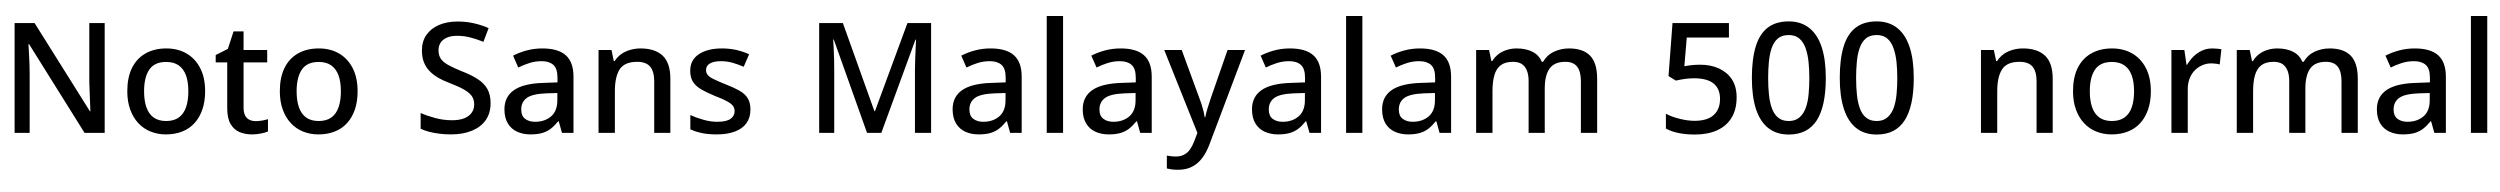 <svg xmlns="http://www.w3.org/2000/svg" xmlns:xlink="http://www.w3.org/1999/xlink" width="390.24" height="29.928"><path fill="black" d="M16.34 3.60L16.34 20.74L13.20 20.74L4.54 6.89L4.44 6.89Q4.49 7.51 4.52 8.28Q4.56 9.05 4.60 9.89Q4.63 10.73 4.63 11.62L4.63 11.62L4.63 20.74L2.28 20.74L2.28 3.60L5.40 3.60L14.04 17.38L14.11 17.38Q14.09 16.87 14.06 16.10Q14.04 15.34 14.00 14.46Q13.97 13.58 13.94 12.82L13.94 12.82L13.94 3.60L16.34 3.60ZM32.02 14.26L32.02 14.26Q32.02 15.86 31.58 17.11Q31.15 18.36 30.36 19.22Q29.57 20.09 28.44 20.53Q27.31 20.98 25.90 20.98L25.90 20.98Q24.60 20.98 23.50 20.53Q22.39 20.09 21.59 19.22Q20.78 18.36 20.33 17.11Q19.87 15.86 19.87 14.23L19.87 14.23Q19.87 12.10 20.60 10.61Q21.34 9.12 22.72 8.34Q24.10 7.56 25.97 7.56L25.97 7.56Q27.74 7.56 29.10 8.34Q30.46 9.12 31.24 10.61Q32.02 12.10 32.02 14.26ZM22.49 14.26L22.49 14.26Q22.49 15.70 22.85 16.74Q23.21 17.78 23.98 18.34Q24.74 18.89 25.94 18.89L25.94 18.89Q27.14 18.89 27.91 18.34Q28.68 17.78 29.04 16.74Q29.40 15.70 29.40 14.26L29.40 14.26Q29.40 12.77 29.03 11.76Q28.66 10.75 27.90 10.21Q27.14 9.67 25.92 9.67L25.92 9.67Q24.12 9.67 23.30 10.87Q22.49 12.07 22.49 14.26ZM39.89 18.91L39.89 18.91Q40.39 18.91 40.92 18.82Q41.45 18.72 41.83 18.60L41.83 18.60L41.83 20.52Q41.42 20.71 40.73 20.84Q40.03 20.98 39.34 20.98L39.34 20.98Q38.28 20.98 37.40 20.62Q36.53 20.26 36.00 19.37Q35.47 18.48 35.47 16.90L35.47 16.90L35.47 9.74L33.67 9.74L33.67 8.59L35.57 7.63L36.46 4.90L38.02 4.90L38.02 7.80L41.71 7.80L41.71 9.74L38.02 9.74L38.02 16.85Q38.02 17.90 38.53 18.41Q39.05 18.91 39.89 18.91ZM55.82 14.26L55.82 14.26Q55.82 15.86 55.39 17.11Q54.96 18.36 54.17 19.22Q53.38 20.09 52.25 20.53Q51.12 20.98 49.70 20.98L49.70 20.98Q48.41 20.98 47.30 20.53Q46.20 20.09 45.40 19.22Q44.59 18.36 44.14 17.11Q43.68 15.86 43.68 14.23L43.68 14.23Q43.68 12.10 44.41 10.61Q45.14 9.12 46.52 8.34Q47.90 7.56 49.78 7.56L49.78 7.56Q51.55 7.56 52.91 8.34Q54.26 9.12 55.04 10.61Q55.82 12.10 55.82 14.26ZM46.30 14.26L46.30 14.26Q46.30 15.70 46.66 16.74Q47.02 17.78 47.78 18.34Q48.55 18.89 49.75 18.89L49.75 18.89Q50.95 18.89 51.72 18.34Q52.49 17.78 52.85 16.74Q53.21 15.70 53.21 14.26L53.21 14.26Q53.21 12.77 52.84 11.76Q52.46 10.75 51.71 10.21Q50.95 9.67 49.73 9.67L49.73 9.67Q47.93 9.67 47.11 10.87Q46.30 12.07 46.30 14.26ZM76.58 16.10L76.58 16.10Q76.58 17.64 75.84 18.72Q75.10 19.80 73.70 20.39Q72.31 20.98 70.39 20.98L70.39 20.98Q69.46 20.98 68.59 20.87Q67.73 20.76 66.98 20.57Q66.24 20.38 65.66 20.09L65.66 20.09L65.66 17.64Q66.62 18.07 67.92 18.42Q69.22 18.77 70.56 18.77L70.56 18.77Q71.71 18.77 72.48 18.46Q73.25 18.14 73.63 17.59Q74.02 17.04 74.02 16.30L74.02 16.30Q74.02 15.50 73.62 14.96Q73.22 14.42 72.40 13.96Q71.57 13.49 70.18 12.96L70.18 12.96Q69.22 12.60 68.44 12.16Q67.66 11.71 67.07 11.11Q66.48 10.51 66.17 9.72Q65.86 8.93 65.86 7.87L65.86 7.87Q65.86 6.46 66.56 5.45Q67.27 4.44 68.52 3.90Q69.77 3.36 71.42 3.36L71.42 3.36Q72.82 3.36 74.00 3.64Q75.19 3.91 76.27 4.39L76.27 4.39L75.46 6.53Q74.47 6.12 73.46 5.86Q72.46 5.59 71.35 5.59L71.35 5.59Q70.39 5.59 69.74 5.88Q69.10 6.17 68.77 6.67Q68.45 7.18 68.45 7.85L68.45 7.85Q68.45 8.64 68.81 9.17Q69.17 9.70 69.96 10.14Q70.75 10.58 72.05 11.11L72.05 11.11Q73.49 11.66 74.51 12.31Q75.53 12.96 76.06 13.86Q76.58 14.76 76.58 16.10ZM84.67 7.56L84.67 7.56Q87.12 7.56 88.32 8.63Q89.52 9.70 89.52 11.98L89.52 11.98L89.52 20.74L87.72 20.74L87.22 18.94L87.12 18.94Q86.57 19.63 85.98 20.09Q85.39 20.54 84.64 20.76Q83.88 20.98 82.80 20.98L82.80 20.98Q81.65 20.98 80.72 20.56Q79.80 20.14 79.27 19.26Q78.74 18.38 78.74 17.06L78.74 17.06Q78.74 15.10 80.24 14.06Q81.74 13.03 84.82 12.94L84.82 12.94L87.02 12.86L87.02 12.14Q87.02 10.70 86.38 10.13Q85.73 9.55 84.55 9.55L84.55 9.55Q83.54 9.55 82.63 9.84Q81.72 10.13 80.90 10.54L80.90 10.54L80.09 8.69Q81 8.21 82.19 7.88Q83.38 7.56 84.67 7.56ZM87 14.52L85.27 14.57Q83.06 14.66 82.21 15.30Q81.36 15.94 81.36 17.09L81.36 17.09Q81.36 18.10 81.97 18.55Q82.58 19.01 83.52 19.01L83.52 19.01Q85.03 19.01 86.02 18.17Q87 17.33 87 15.65L87 15.65L87 14.52ZM99.98 7.56L99.98 7.56Q102.24 7.56 103.44 8.69Q104.64 9.82 104.64 12.31L104.64 12.31L104.64 20.74L102.12 20.74L102.12 12.67Q102.12 11.16 101.48 10.40Q100.85 9.65 99.46 9.65L99.46 9.65Q97.49 9.65 96.73 10.82Q95.98 12 95.98 14.21L95.98 14.21L95.98 20.74L93.43 20.74L93.43 7.80L95.45 7.80L95.81 9.53L95.95 9.53Q96.38 8.86 97.01 8.42Q97.63 7.99 98.40 7.78Q99.17 7.56 99.98 7.56ZM117.14 17.09L117.14 17.09Q117.14 18.36 116.52 19.22Q115.90 20.09 114.72 20.53Q113.54 20.98 111.89 20.98L111.89 20.98Q110.52 20.98 109.55 20.77Q108.58 20.57 107.76 20.18L107.76 20.18L107.76 17.95Q108.62 18.36 109.75 18.68Q110.88 19.01 111.96 19.01L111.96 19.01Q113.40 19.01 114.04 18.55Q114.67 18.10 114.67 17.33L114.67 17.33Q114.67 16.90 114.43 16.55Q114.19 16.20 113.53 15.83Q112.87 15.46 111.60 14.98L111.60 14.98Q110.38 14.47 109.51 13.98Q108.65 13.49 108.19 12.80Q107.74 12.12 107.74 11.04L107.74 11.04Q107.74 9.36 109.09 8.46Q110.45 7.56 112.68 7.56L112.68 7.56Q113.86 7.56 114.90 7.79Q115.94 8.02 116.93 8.47L116.93 8.47L116.09 10.42Q115.25 10.06 114.36 9.80Q113.47 9.55 112.56 9.55L112.56 9.55Q111.41 9.55 110.81 9.91Q110.21 10.27 110.21 10.92L110.21 10.92Q110.21 11.38 110.48 11.71Q110.76 12.05 111.46 12.38Q112.15 12.72 113.35 13.20L113.35 13.20Q114.55 13.66 115.40 14.14Q116.26 14.62 116.70 15.31Q117.14 16.01 117.14 17.09ZM137.57 20.74L135.34 20.74L130.15 6.17L130.06 6.17Q130.08 6.65 130.13 7.46Q130.18 8.28 130.20 9.22Q130.22 10.15 130.22 11.06L130.22 11.06L130.22 20.74L127.87 20.74L127.87 3.60L131.57 3.60L136.49 17.35L136.58 17.35L141.65 3.60L145.34 3.60L145.34 20.74L142.82 20.74L142.82 10.92Q142.82 10.08 142.86 9.18Q142.90 8.28 142.93 7.49Q142.97 6.70 142.99 6.19L142.99 6.19L142.90 6.19L137.57 20.74ZM154.63 7.56L154.63 7.56Q157.08 7.56 158.28 8.63Q159.48 9.70 159.48 11.98L159.48 11.98L159.48 20.74L157.68 20.74L157.18 18.94L157.08 18.94Q156.53 19.63 155.94 20.09Q155.35 20.54 154.60 20.76Q153.84 20.98 152.76 20.98L152.76 20.98Q151.61 20.98 150.68 20.56Q149.76 20.14 149.23 19.26Q148.70 18.38 148.70 17.06L148.70 17.06Q148.70 15.10 150.20 14.06Q151.70 13.03 154.78 12.94L154.78 12.94L156.98 12.86L156.98 12.14Q156.98 10.70 156.34 10.13Q155.69 9.55 154.51 9.55L154.51 9.55Q153.50 9.55 152.59 9.84Q151.68 10.13 150.86 10.54L150.86 10.54L150.05 8.69Q150.96 8.21 152.15 7.88Q153.34 7.56 154.63 7.56ZM156.96 14.52L155.23 14.57Q153.02 14.66 152.17 15.30Q151.32 15.94 151.32 17.09L151.32 17.09Q151.32 18.10 151.93 18.55Q152.54 19.01 153.48 19.01L153.48 19.01Q154.99 19.01 155.98 18.17Q156.96 17.33 156.96 15.65L156.96 15.65L156.96 14.52ZM165.94 2.50L165.94 20.74L163.39 20.74L163.39 2.50L165.94 2.50ZM174.94 7.56L174.94 7.56Q177.38 7.56 178.58 8.63Q179.78 9.70 179.78 11.98L179.78 11.98L179.78 20.74L177.98 20.74L177.48 18.94L177.38 18.94Q176.83 19.63 176.24 20.09Q175.66 20.54 174.90 20.76Q174.14 20.98 173.06 20.98L173.06 20.98Q171.91 20.98 170.99 20.56Q170.06 20.14 169.54 19.26Q169.01 18.38 169.01 17.06L169.01 17.06Q169.01 15.10 170.51 14.06Q172.01 13.03 175.08 12.94L175.08 12.94L177.29 12.86L177.29 12.14Q177.29 10.70 176.64 10.13Q175.99 9.55 174.82 9.55L174.82 9.55Q173.81 9.55 172.90 9.84Q171.98 10.13 171.17 10.54L171.17 10.54L170.35 8.69Q171.26 8.21 172.45 7.88Q173.64 7.56 174.94 7.56ZM177.26 14.52L175.54 14.57Q173.33 14.66 172.48 15.30Q171.62 15.94 171.62 17.09L171.62 17.09Q171.62 18.10 172.24 18.55Q172.85 19.01 173.78 19.01L173.78 19.01Q175.30 19.01 176.28 18.17Q177.26 17.33 177.26 15.65L177.26 15.65L177.26 14.52ZM186.91 20.74L181.73 7.80L184.46 7.80L187.15 15.14Q187.37 15.70 187.54 16.22Q187.70 16.75 187.84 17.27Q187.97 17.78 188.04 18.29L188.04 18.29L188.14 18.29Q188.26 17.66 188.52 16.81Q188.78 15.96 189.07 15.12L189.07 15.12L191.62 7.80L194.35 7.80L188.81 22.49Q188.35 23.74 187.68 24.64Q187.01 25.54 186.08 26.02Q185.16 26.50 183.91 26.50L183.91 26.50Q183.31 26.50 182.88 26.44Q182.45 26.38 182.14 26.30L182.14 26.30L182.14 24.29Q182.40 24.34 182.77 24.38Q183.14 24.43 183.55 24.43L183.55 24.43Q184.30 24.43 184.84 24.14Q185.38 23.86 185.75 23.33Q186.12 22.80 186.38 22.13L186.38 22.13L186.91 20.74ZM201.36 7.56L201.36 7.56Q203.81 7.56 205.01 8.63Q206.21 9.70 206.21 11.98L206.21 11.98L206.21 20.74L204.41 20.74L203.90 18.94L203.81 18.94Q203.26 19.63 202.67 20.09Q202.08 20.54 201.32 20.76Q200.57 20.98 199.49 20.98L199.49 20.98Q198.34 20.98 197.41 20.56Q196.49 20.14 195.96 19.26Q195.43 18.38 195.43 17.06L195.43 17.06Q195.43 15.10 196.93 14.06Q198.43 13.03 201.50 12.94L201.50 12.94L203.71 12.86L203.71 12.14Q203.71 10.70 203.06 10.13Q202.42 9.55 201.24 9.55L201.24 9.55Q200.23 9.55 199.32 9.84Q198.41 10.13 197.59 10.54L197.59 10.54L196.78 8.69Q197.69 8.21 198.88 7.88Q200.06 7.56 201.36 7.56ZM203.69 14.52L201.96 14.57Q199.75 14.66 198.90 15.30Q198.05 15.94 198.05 17.09L198.05 17.09Q198.05 18.10 198.66 18.55Q199.27 19.01 200.21 19.01L200.21 19.01Q201.72 19.01 202.70 18.17Q203.69 17.33 203.69 15.65L203.69 15.65L203.69 14.52ZM212.66 2.50L212.66 20.74L210.12 20.74L210.12 2.50L212.66 2.50ZM221.66 7.56L221.66 7.56Q224.11 7.56 225.31 8.63Q226.51 9.70 226.51 11.98L226.51 11.98L226.51 20.74L224.71 20.74L224.21 18.94L224.11 18.94Q223.56 19.63 222.97 20.09Q222.38 20.54 221.63 20.76Q220.87 20.98 219.79 20.98L219.79 20.98Q218.64 20.98 217.72 20.56Q216.79 20.14 216.26 19.26Q215.74 18.38 215.74 17.06L215.74 17.06Q215.74 15.10 217.24 14.06Q218.74 13.03 221.81 12.94L221.81 12.94L224.02 12.86L224.02 12.14Q224.02 10.70 223.37 10.13Q222.72 9.55 221.54 9.55L221.54 9.55Q220.54 9.55 219.62 9.84Q218.71 10.13 217.90 10.54L217.90 10.54L217.08 8.69Q217.99 8.21 219.18 7.88Q220.37 7.56 221.66 7.56ZM223.99 14.52L222.26 14.57Q220.06 14.66 219.20 15.30Q218.35 15.94 218.35 17.09L218.35 17.09Q218.35 18.10 218.96 18.55Q219.58 19.01 220.51 19.01L220.51 19.01Q222.02 19.01 223.01 18.17Q223.99 17.33 223.99 15.65L223.99 15.65L223.99 14.52ZM244.92 7.56L244.92 7.56Q247.10 7.56 248.21 8.69Q249.31 9.82 249.31 12.31L249.31 12.31L249.31 20.74L246.77 20.74L246.77 12.65Q246.77 11.16 246.18 10.40Q245.59 9.65 244.34 9.65L244.34 9.65Q242.62 9.65 241.87 10.72Q241.13 11.78 241.13 13.80L241.13 13.80L241.13 20.74L238.61 20.74L238.61 12.65Q238.61 11.66 238.33 10.99Q238.06 10.32 237.53 9.98Q237.00 9.65 236.16 9.65L236.16 9.65Q234.96 9.65 234.26 10.18Q233.57 10.70 233.27 11.72Q232.97 12.74 232.97 14.21L232.97 14.21L232.97 20.74L230.42 20.74L230.42 7.80L232.44 7.80L232.80 9.53L232.94 9.53Q233.35 8.86 233.94 8.42Q234.53 7.99 235.25 7.78Q235.97 7.56 236.74 7.56L236.74 7.56Q238.20 7.56 239.21 8.08Q240.22 8.59 240.67 9.65L240.67 9.65L240.86 9.65Q241.49 8.57 242.59 8.06Q243.70 7.56 244.92 7.56ZM264.55 21L264.55 21Q263.16 21 262.00 20.76Q260.83 20.52 260.04 20.06L260.04 20.06L260.04 17.76Q261 18.26 262.24 18.56Q263.47 18.86 264.53 18.86L264.53 18.86Q265.80 18.86 266.68 18.48Q267.55 18.10 268.02 17.33Q268.49 16.56 268.49 15.46L268.49 15.46Q268.49 13.85 267.48 13.03Q266.47 12.22 264.43 12.22L264.43 12.22Q263.78 12.22 263.06 12.31Q262.34 12.41 261.60 12.58L261.60 12.58L260.45 11.88L261.07 3.60L269.88 3.60L269.88 5.86L263.30 5.86L262.92 10.34Q263.54 10.22 264.14 10.16Q264.74 10.10 265.39 10.10L265.39 10.10Q267.02 10.10 268.31 10.68Q269.59 11.26 270.34 12.38Q271.08 13.51 271.08 15.19L271.08 15.19Q271.08 17.09 270.29 18.38Q269.50 19.68 268.03 20.34Q266.57 21 264.55 21ZM279.22 21L279.22 21Q277.30 21 276.01 19.98Q274.73 18.96 274.09 16.99Q273.46 15.02 273.46 12.17L273.46 12.17Q273.46 9.24 274.06 7.27Q274.66 5.30 275.93 4.32Q277.20 3.34 279.22 3.34L279.22 3.34Q281.11 3.34 282.41 4.36Q283.70 5.38 284.35 7.33Q285.00 9.29 285.00 12.17L285.00 12.17Q285.00 14.35 284.65 16.01Q284.30 17.66 283.60 18.77Q282.89 19.87 281.80 20.44Q280.70 21 279.22 21ZM279.22 18.89L279.22 18.89Q280.25 18.89 280.90 18.32Q281.54 17.76 281.88 16.81Q282.22 15.86 282.32 14.66Q282.43 13.46 282.43 12.17L282.43 12.17Q282.43 10.90 282.31 9.71Q282.19 8.52 281.86 7.55Q281.52 6.58 280.88 6.02Q280.25 5.47 279.22 5.47L279.22 5.47Q278.14 5.47 277.50 6.02Q276.86 6.58 276.54 7.54Q276.22 8.50 276.11 9.70Q276.00 10.90 276.00 12.17L276.00 12.17Q276.00 13.58 276.13 14.81Q276.26 16.03 276.60 16.94Q276.94 17.86 277.57 18.37Q278.21 18.89 279.22 18.89ZM292.94 21L292.94 21Q291.02 21 289.74 19.98Q288.46 18.96 287.82 16.99Q287.18 15.02 287.18 12.17L287.18 12.17Q287.18 9.24 287.78 7.27Q288.38 5.30 289.66 4.32Q290.93 3.34 292.94 3.34L292.94 3.34Q294.84 3.34 296.14 4.36Q297.43 5.38 298.08 7.33Q298.73 9.29 298.73 12.17L298.73 12.17Q298.73 14.35 298.38 16.01Q298.03 17.66 297.32 18.77Q296.62 19.87 295.52 20.44Q294.43 21 292.94 21ZM292.94 18.89L292.94 18.89Q293.98 18.89 294.62 18.32Q295.27 17.76 295.61 16.81Q295.94 15.86 296.05 14.66Q296.16 13.46 296.16 12.17L296.16 12.17Q296.16 10.90 296.04 9.71Q295.92 8.52 295.58 7.55Q295.25 6.58 294.61 6.02Q293.98 5.47 292.94 5.47L292.94 5.47Q291.86 5.47 291.23 6.02Q290.59 6.58 290.27 7.54Q289.94 8.50 289.84 9.70Q289.73 10.90 289.73 12.17L289.73 12.17Q289.73 13.58 289.86 14.81Q289.99 16.03 290.33 16.94Q290.66 17.86 291.30 18.37Q291.94 18.89 292.94 18.89ZM315.77 7.56L315.77 7.56Q318.02 7.56 319.22 8.69Q320.42 9.82 320.42 12.31L320.42 12.31L320.42 20.74L317.90 20.74L317.90 12.67Q317.90 11.16 317.27 10.40Q316.63 9.65 315.24 9.65L315.24 9.65Q313.27 9.65 312.52 10.82Q311.76 12 311.76 14.21L311.76 14.21L311.76 20.74L309.22 20.74L309.22 7.80L311.23 7.80L311.59 9.53L311.74 9.53Q312.17 8.86 312.79 8.42Q313.42 7.99 314.18 7.78Q314.95 7.56 315.77 7.56ZM335.74 14.26L335.74 14.26Q335.74 15.86 335.30 17.11Q334.87 18.36 334.08 19.22Q333.29 20.09 332.16 20.53Q331.03 20.98 329.62 20.98L329.62 20.98Q328.32 20.98 327.22 20.53Q326.11 20.09 325.31 19.22Q324.50 18.36 324.05 17.11Q323.59 15.86 323.59 14.23L323.59 14.23Q323.59 12.10 324.32 10.61Q325.06 9.12 326.44 8.34Q327.82 7.56 329.69 7.56L329.69 7.56Q331.46 7.56 332.82 8.34Q334.18 9.12 334.96 10.61Q335.74 12.10 335.74 14.26ZM326.21 14.26L326.21 14.26Q326.21 15.70 326.57 16.74Q326.93 17.78 327.70 18.34Q328.46 18.89 329.66 18.89L329.66 18.89Q330.86 18.89 331.63 18.34Q332.40 17.78 332.76 16.74Q333.12 15.70 333.12 14.26L333.12 14.26Q333.12 12.77 332.75 11.76Q332.38 10.75 331.62 10.21Q330.86 9.67 329.64 9.67L329.64 9.67Q327.84 9.67 327.02 10.87Q326.21 12.07 326.21 14.26ZM345.34 7.56L345.34 7.56Q345.67 7.56 346.08 7.60Q346.49 7.63 346.75 7.68L346.75 7.68L346.49 10.06Q346.22 9.98 345.86 9.94Q345.50 9.89 345.19 9.89L345.19 9.89Q344.47 9.89 343.81 10.16Q343.15 10.44 342.62 10.96Q342.10 11.47 341.80 12.22Q341.50 12.96 341.50 13.92L341.50 13.92L341.50 20.74L338.95 20.74L338.95 7.80L340.97 7.80L341.30 10.10L341.40 10.10Q341.81 9.41 342.38 8.83Q342.96 8.26 343.70 7.91Q344.45 7.56 345.34 7.56ZM363.65 7.56L363.65 7.56Q365.83 7.56 366.94 8.69Q368.04 9.82 368.04 12.31L368.04 12.31L368.04 20.74L365.50 20.74L365.50 12.65Q365.50 11.16 364.91 10.40Q364.32 9.65 363.07 9.65L363.07 9.65Q361.34 9.65 360.60 10.72Q359.86 11.78 359.86 13.80L359.86 13.80L359.86 20.74L357.34 20.74L357.34 12.65Q357.34 11.66 357.06 10.99Q356.78 10.32 356.26 9.98Q355.73 9.65 354.89 9.65L354.89 9.65Q353.69 9.65 352.99 10.18Q352.30 10.70 352.00 11.72Q351.70 12.74 351.70 14.21L351.70 14.21L351.70 20.74L349.15 20.74L349.15 7.80L351.17 7.80L351.53 9.53L351.67 9.53Q352.08 8.86 352.67 8.42Q353.26 7.99 353.98 7.78Q354.70 7.56 355.46 7.56L355.46 7.56Q356.93 7.56 357.94 8.08Q358.94 8.59 359.40 9.65L359.40 9.65L359.59 9.65Q360.22 8.57 361.32 8.06Q362.42 7.56 363.65 7.56ZM376.94 7.56L376.94 7.56Q379.39 7.56 380.59 8.63Q381.79 9.70 381.79 11.98L381.79 11.98L381.79 20.74L379.99 20.74L379.49 18.94L379.39 18.94Q378.84 19.63 378.25 20.09Q377.66 20.54 376.91 20.76Q376.15 20.98 375.07 20.98L375.07 20.98Q373.92 20.98 373.00 20.56Q372.07 20.14 371.54 19.26Q371.02 18.38 371.02 17.06L371.02 17.06Q371.02 15.10 372.52 14.06Q374.02 13.03 377.09 12.94L377.09 12.94L379.30 12.86L379.30 12.14Q379.30 10.70 378.65 10.13Q378.00 9.55 376.82 9.55L376.82 9.55Q375.82 9.55 374.90 9.84Q373.99 10.13 373.18 10.54L373.18 10.54L372.36 8.69Q373.27 8.21 374.46 7.88Q375.65 7.56 376.94 7.56ZM379.27 14.52L377.54 14.57Q375.34 14.66 374.48 15.30Q373.63 15.94 373.63 17.09L373.63 17.09Q373.63 18.10 374.24 18.55Q374.86 19.01 375.79 19.01L375.79 19.01Q377.30 19.01 378.29 18.17Q379.27 17.33 379.27 15.65L379.27 15.65L379.27 14.52ZM388.25 2.50L388.25 20.74L385.70 20.74L385.70 2.50L388.25 2.50Z"/></svg>